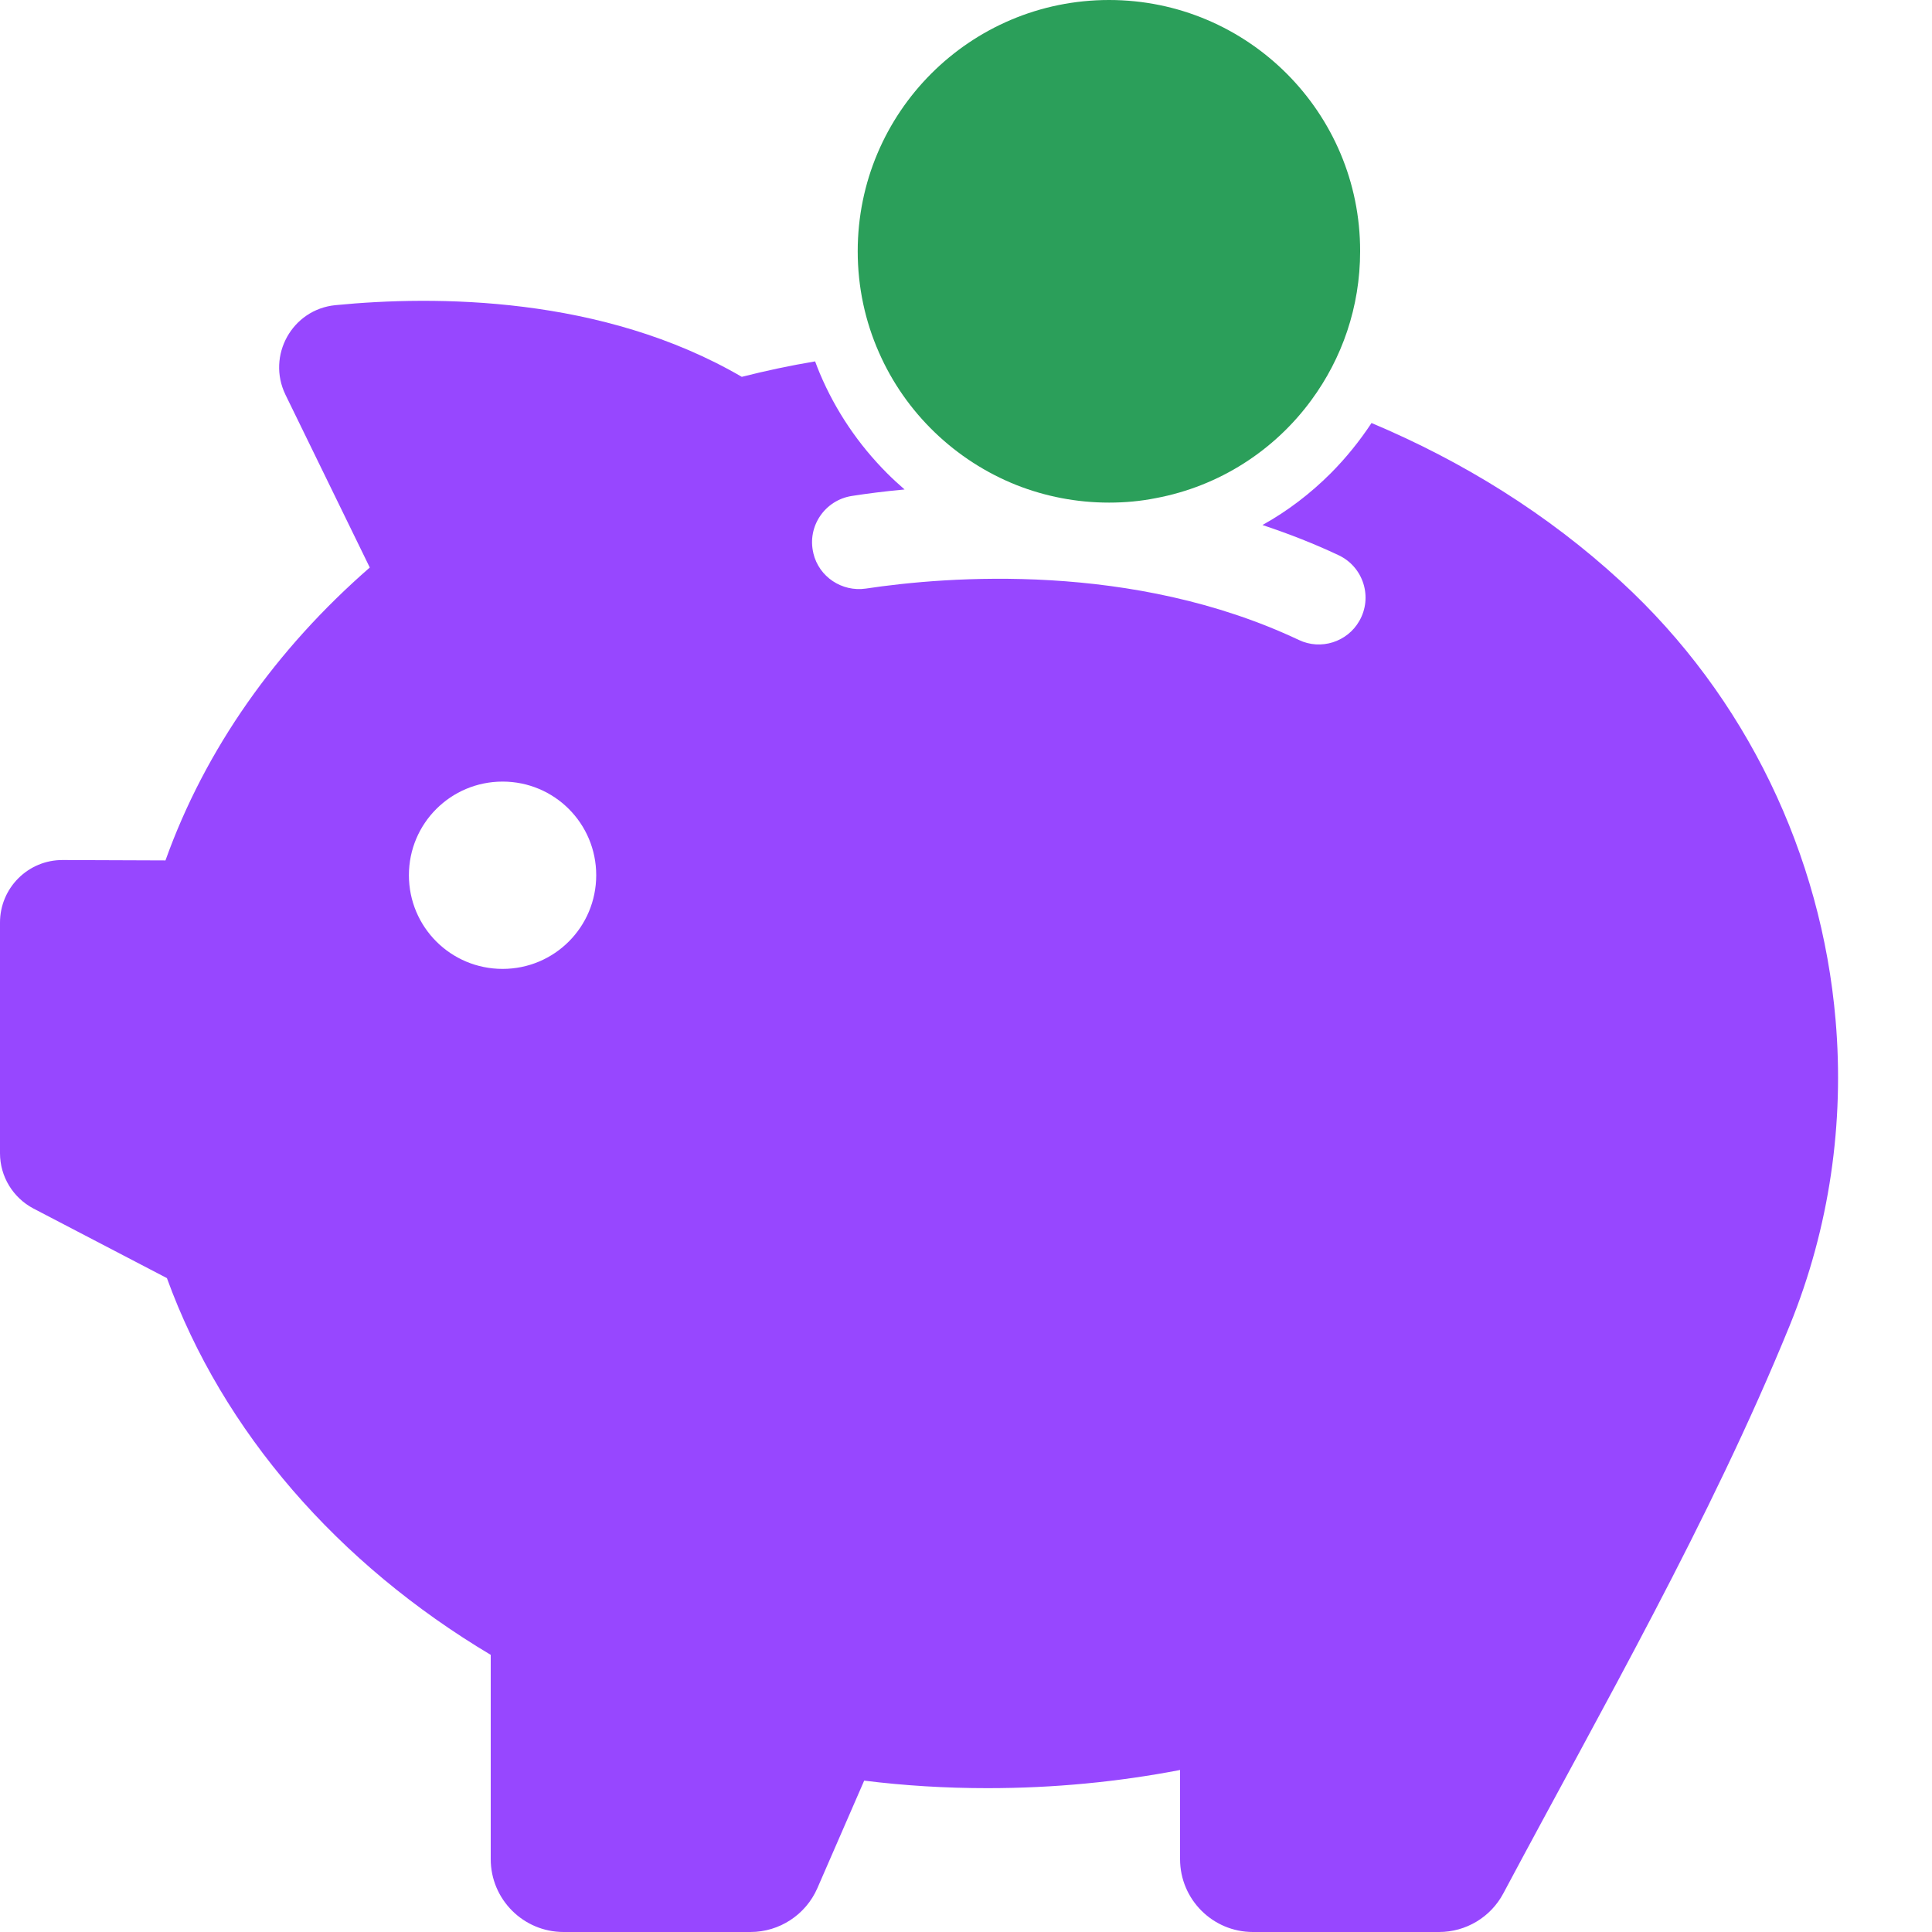 <svg width="20" height="20" viewBox="0 0 20 20" fill="none" xmlns="http://www.w3.org/2000/svg">
<path d="M16.78 6.019C16.022 5.321 15.142 4.776 14.198 4.379C14.075 4.565 13.935 4.739 13.776 4.899C13.565 5.11 13.328 5.291 13.069 5.435C13.343 5.526 13.606 5.629 13.858 5.748C14.114 5.869 14.213 6.183 14.071 6.429C13.946 6.647 13.672 6.733 13.446 6.625C11.726 5.813 9.806 5.966 8.963 6.093C8.716 6.129 8.478 5.972 8.42 5.728V5.726C8.353 5.45 8.539 5.177 8.819 5.134C8.972 5.11 9.157 5.086 9.364 5.067C9.302 5.013 9.241 4.957 9.183 4.899C8.886 4.601 8.651 4.254 8.487 3.866C8.47 3.825 8.453 3.782 8.438 3.741C8.181 3.784 7.927 3.838 7.679 3.901C6.235 3.06 4.502 3.058 3.472 3.159C3.024 3.203 2.759 3.681 2.955 4.086L3.828 5.875C2.858 6.72 2.125 7.754 1.713 8.907L0.649 8.903C0.291 8.901 0 9.192 0 9.55V11.938C0 12.179 0.134 12.399 0.347 12.511L1.728 13.231C2.306 14.823 3.502 16.19 5.08 17.131V19.246C5.08 19.662 5.418 20 5.834 20H7.769C8.069 20 8.341 19.821 8.461 19.547L8.946 18.433C9.364 18.485 9.789 18.511 10.224 18.511C10.909 18.511 11.575 18.446 12.216 18.323V19.246C12.216 19.662 12.554 20 12.97 20H14.897C15.175 20 15.431 19.847 15.562 19.601C16.588 17.675 17.703 15.741 18.526 13.724C18.942 12.703 19.093 11.619 19.002 10.56C18.856 8.853 18.08 7.213 16.78 6.019ZM5.203 10.03C4.666 10.03 4.233 9.597 4.233 9.06C4.233 8.524 4.666 8.091 5.203 8.091C5.739 8.091 6.172 8.524 6.172 9.06C6.172 9.597 5.739 10.03 5.203 10.03Z" fill="#9747FF"/>
<path d="M10.524 5.022C10.819 5.138 11.142 5.203 11.481 5.203C11.646 5.203 11.808 5.188 11.963 5.157C12.623 5.034 13.194 4.662 13.575 4.142C13.892 3.711 14.08 3.179 14.08 2.601C14.082 1.164 12.916 0 11.481 0C10.043 0 8.879 1.164 8.879 2.601C8.879 2.974 8.957 3.328 9.099 3.649C9.373 4.274 9.888 4.769 10.524 5.022Z" fill="#2B9F5A"/>
</svg>
